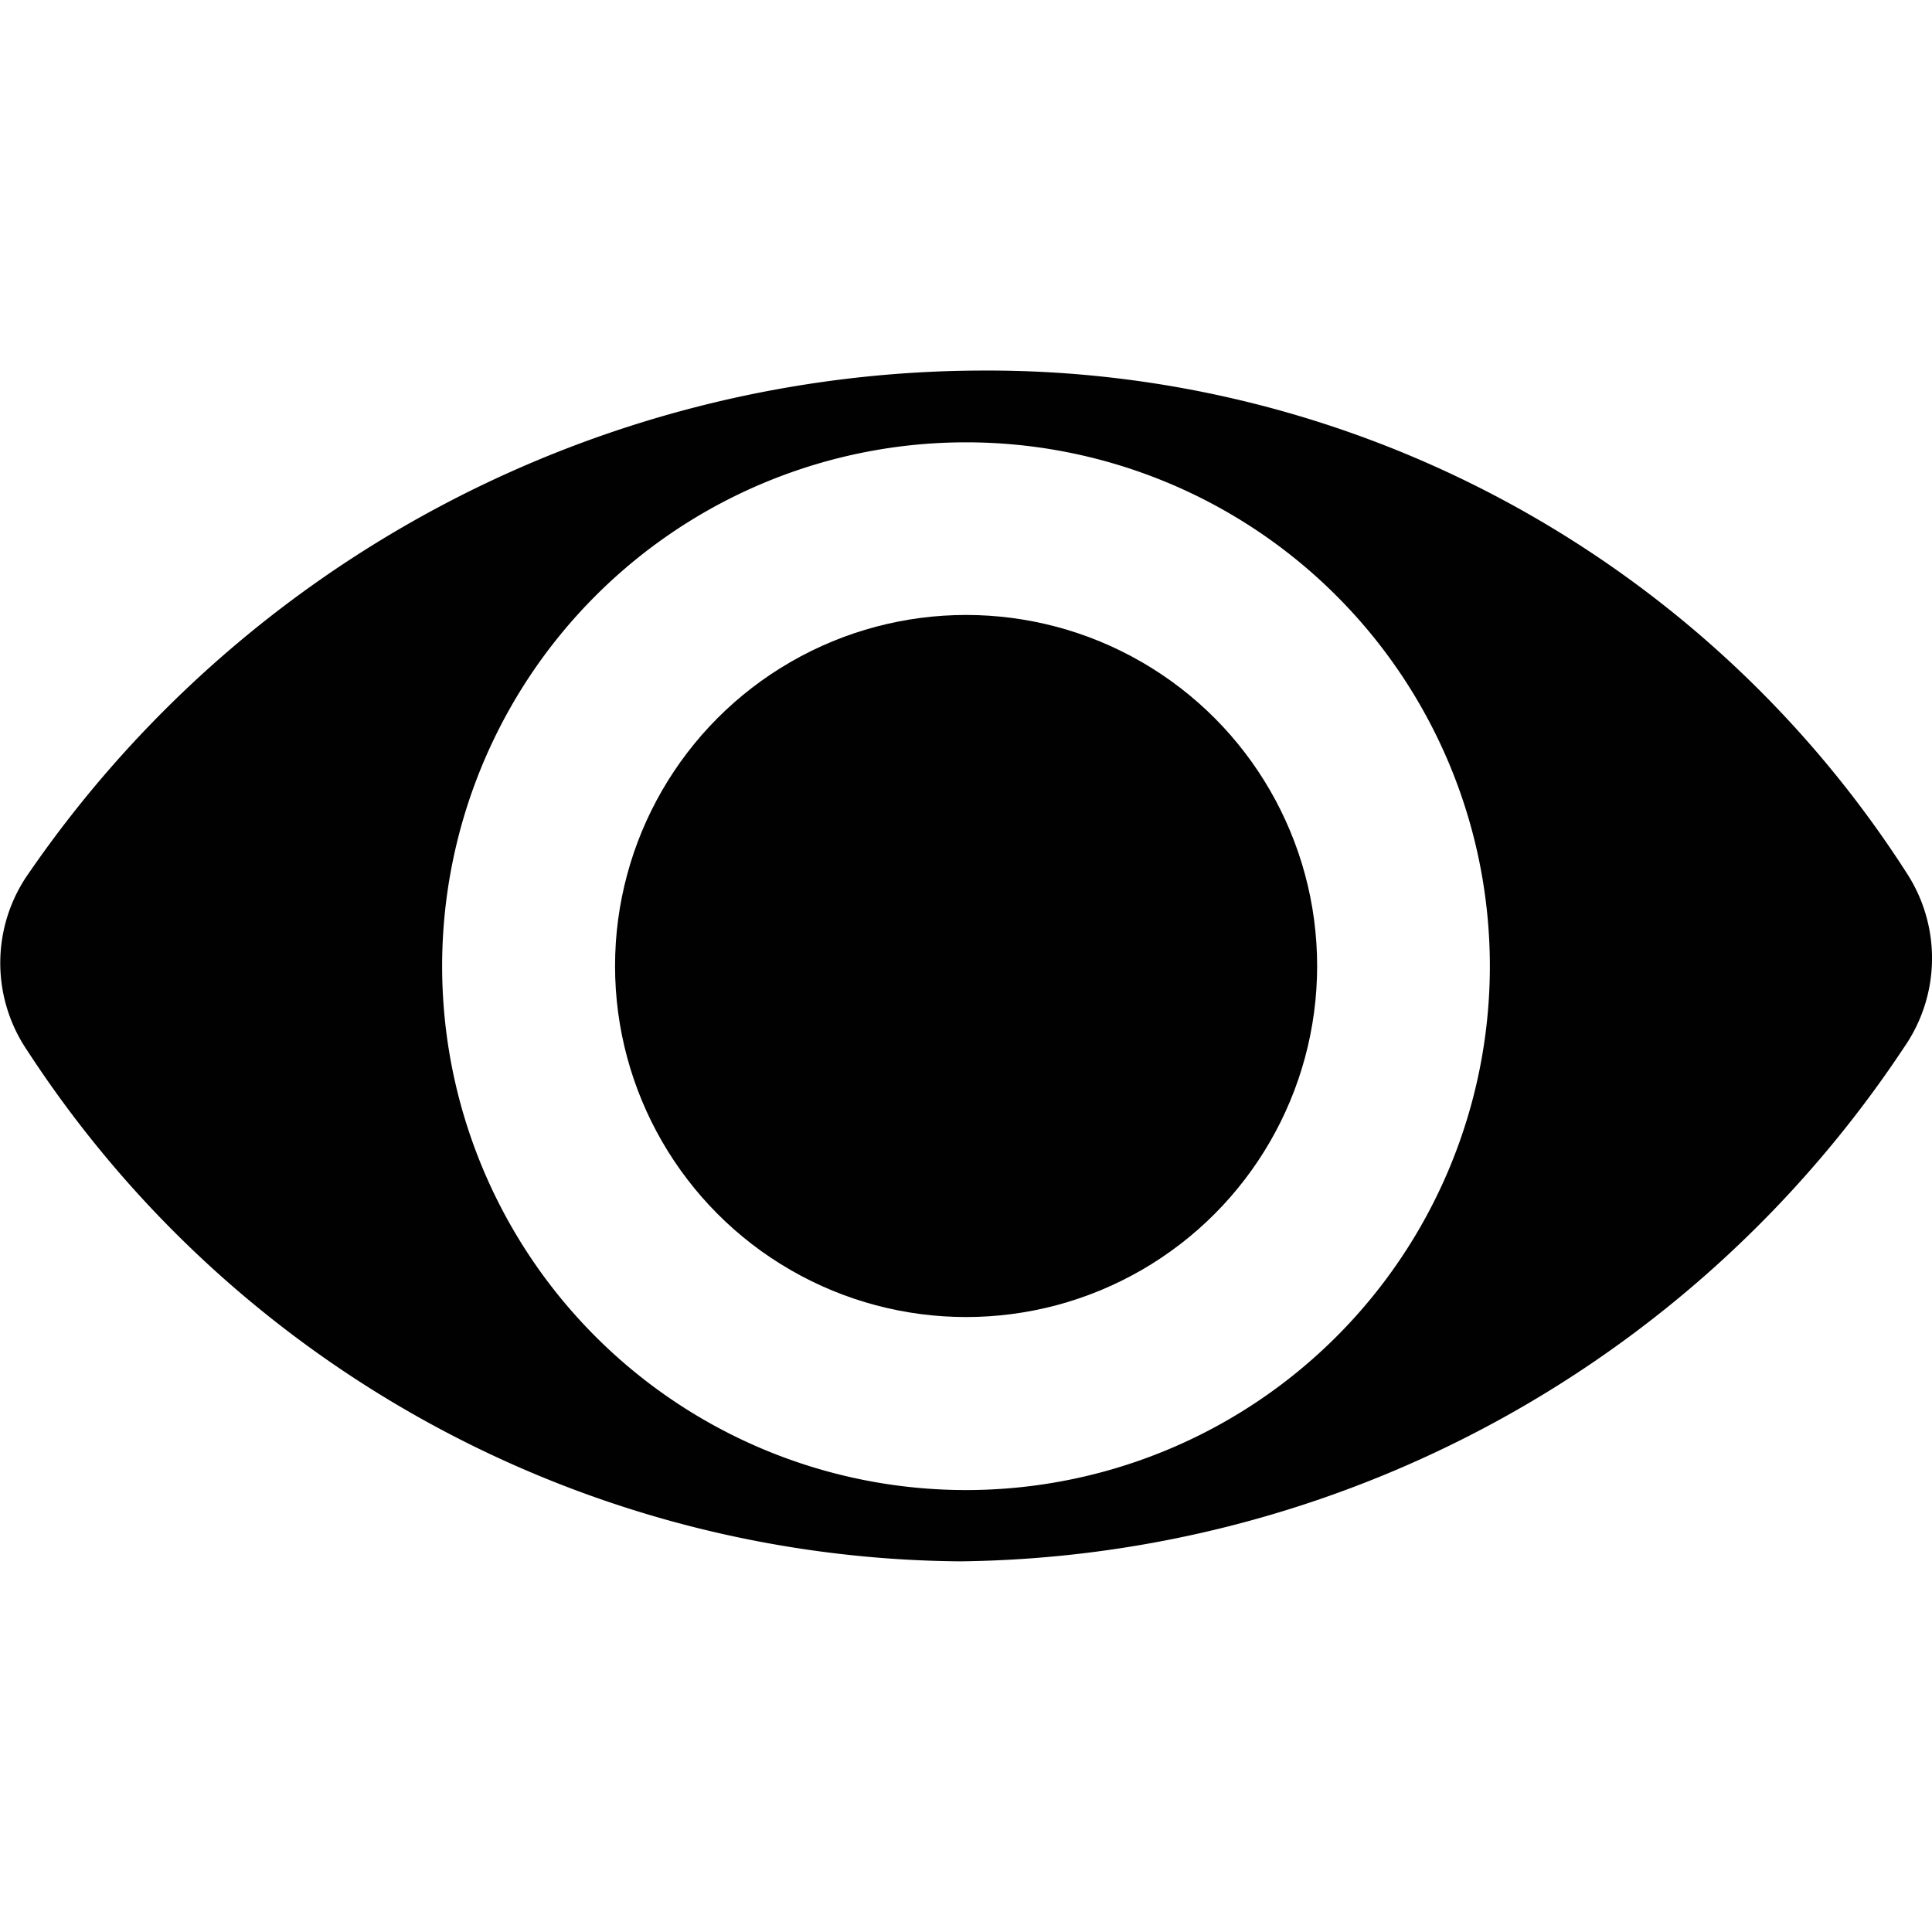 <svg id="Layer_1" data-name="Layer 1" xmlns="http://www.w3.org/2000/svg" viewBox="0 0 200 200"><defs><style>.cls-1{fill:none;}.cls-2{fill:#010101;}</style></defs><title>gc-icon</title><rect class="cls-1" x="-0.12" width="200" height="200"/><g id="details"><circle id="Ellipse_64" data-name="Ellipse 64" class="cls-2" cx="100.01" cy="100" r="36.34"/><path id="Path_19" data-name="Path 19" class="cls-2" d="M197.37,90.36a113.06,113.06,0,0,0-95.87-52A120.13,120.13,0,0,0,3,90.36a16.11,16.11,0,0,0-.2,18.36A116.37,116.37,0,0,0,99.4,161.63a118.85,118.85,0,0,0,97.71-53.21A16.15,16.15,0,0,0,197.37,90.36ZM100,154.25A54.23,54.23,0,1,1,154.23,100,54.23,54.23,0,0,1,100,154.25Z"/></g></svg>